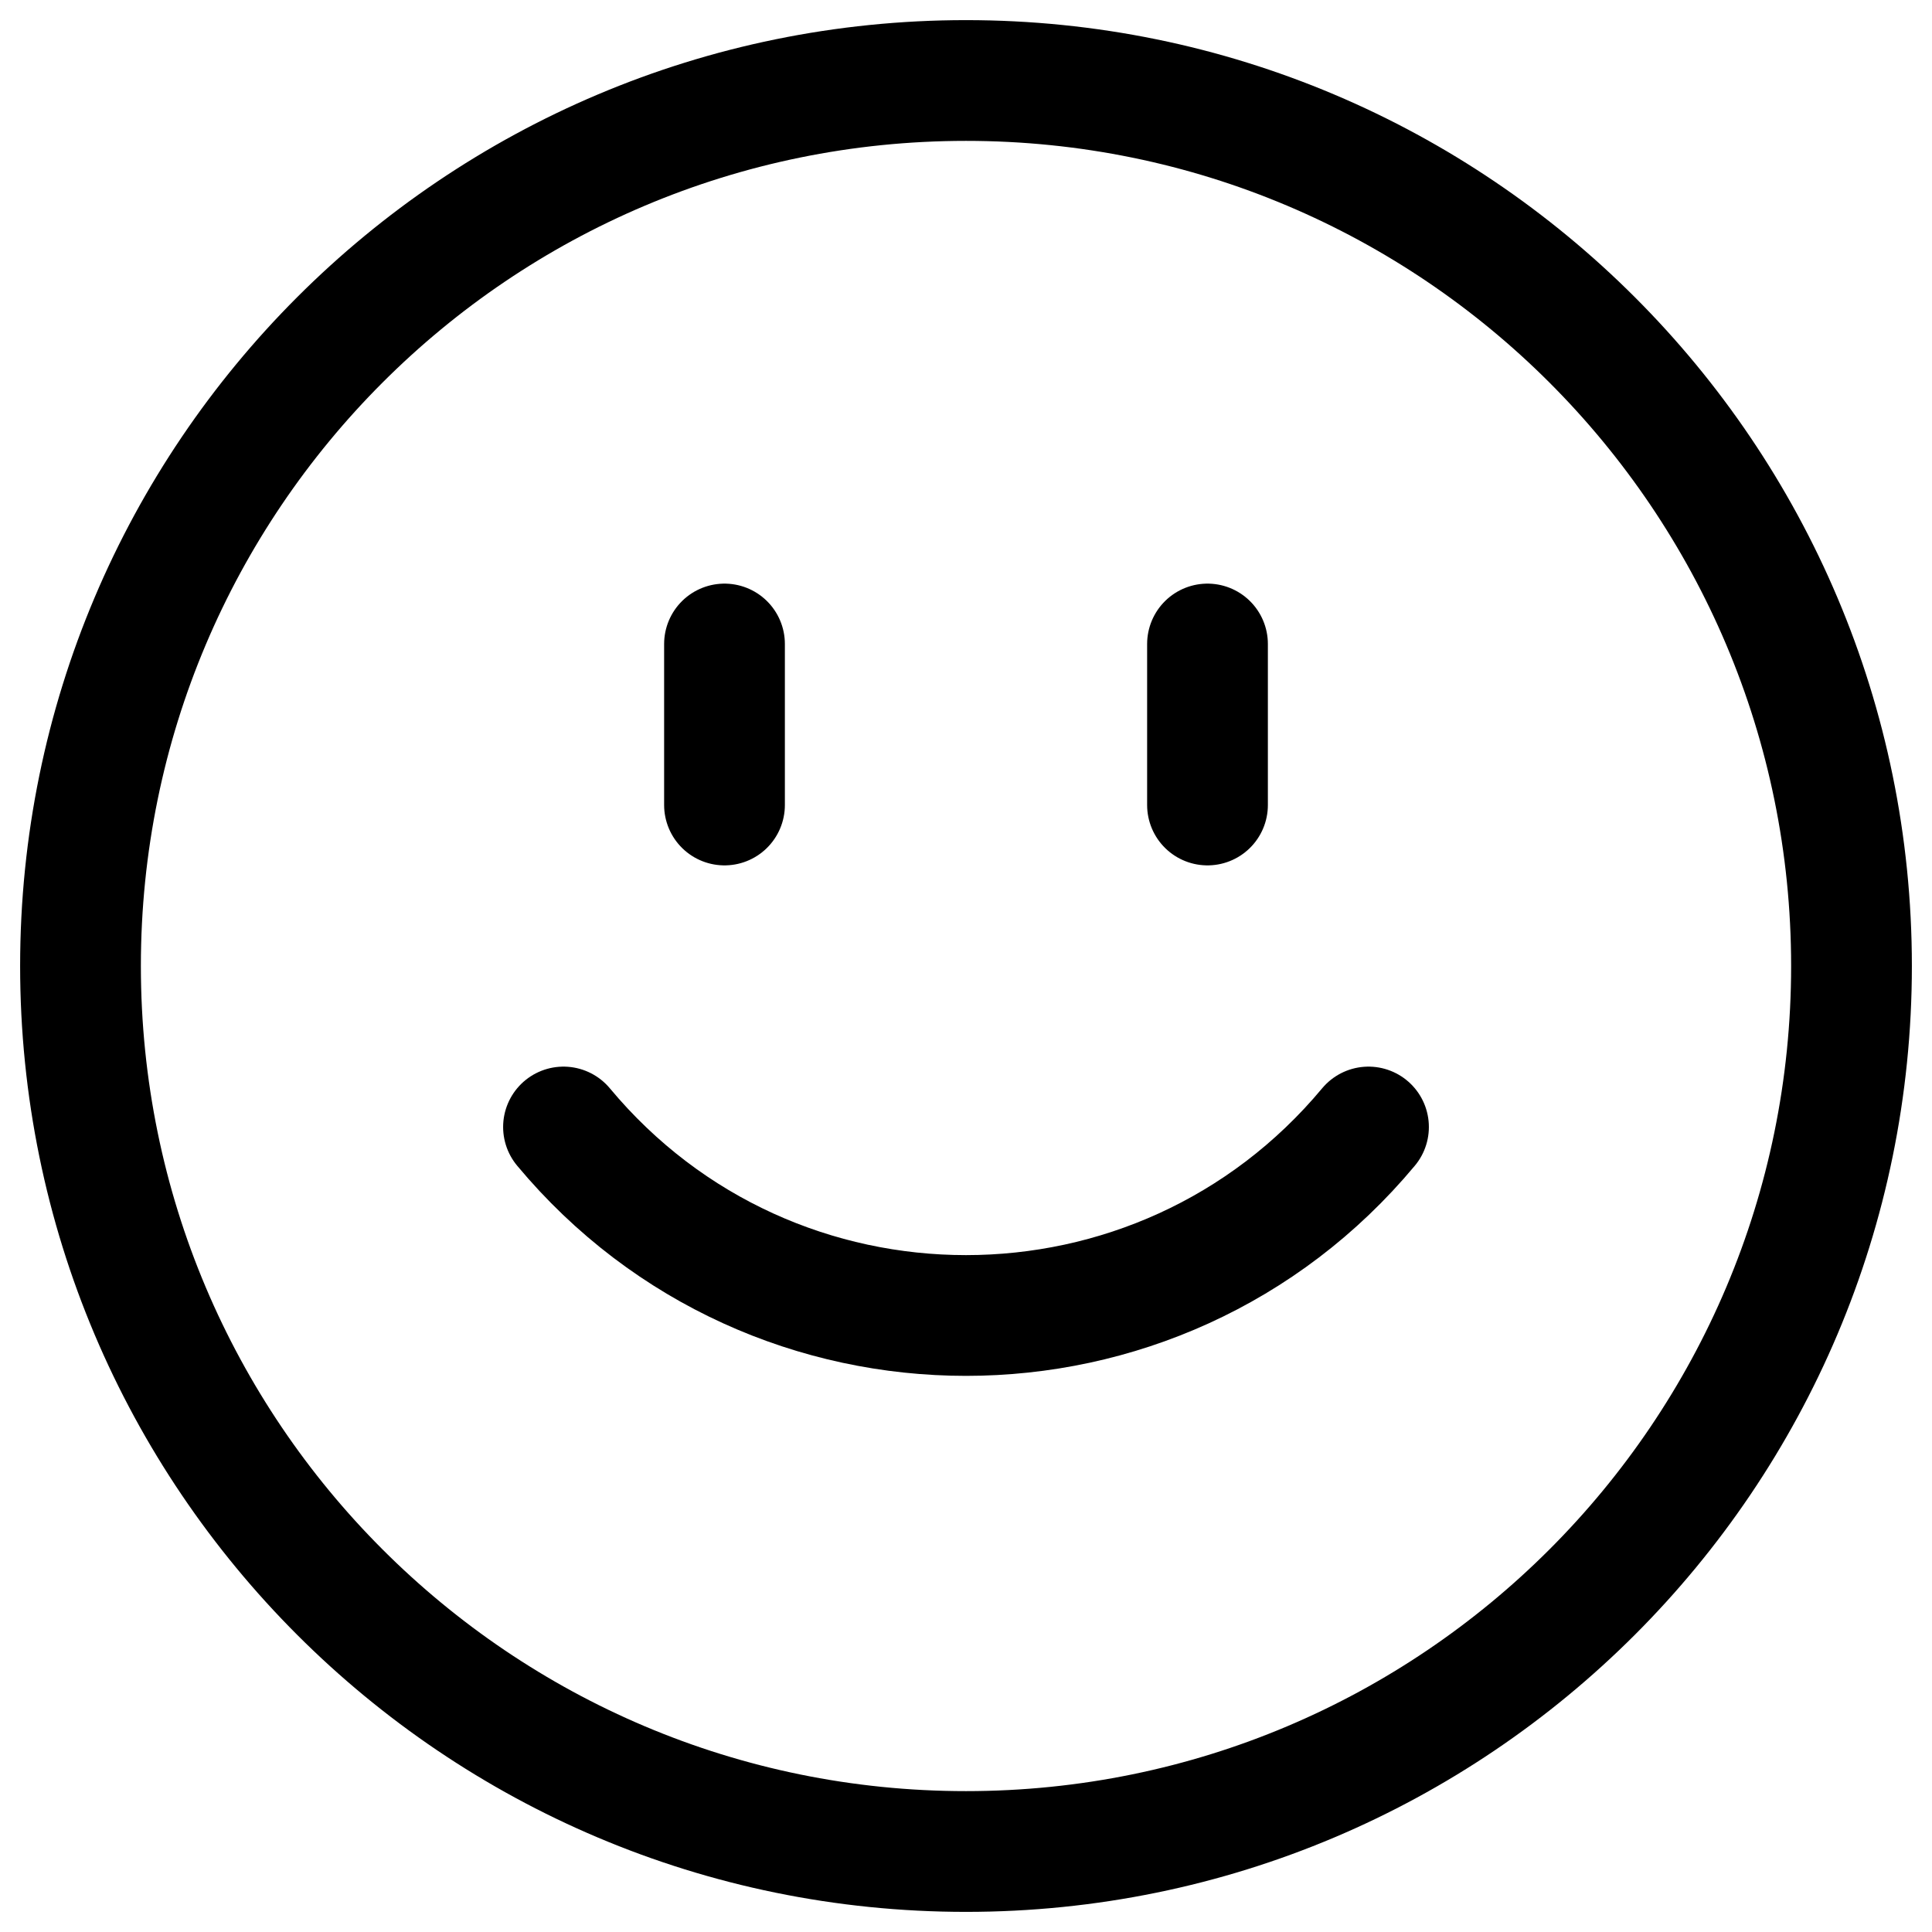 <svg width="24" height="24" viewBox="0 0 24 24" fill="none" xmlns="http://www.w3.org/2000/svg">
<g clip-path="url(#clip0_1607_7375)">
<path d="M9 8V10M15 8V10M7 14C9.602 17.122 14.398 17.122 17 14M23 12C23 18.075 18.075 23 12 23C5.925 23 1 18.075 1 12C1 5.925 5.925 1 12 1C18.075 1 23 5.925 23 12Z" stroke="black" stroke-width="1.5" stroke-linecap="round"/>
</g>
<defs>
<clipPath id="clip0_1607_7375">
<rect width="24" height="24" fill="white"/>
</clipPath>
</defs>
</svg>
